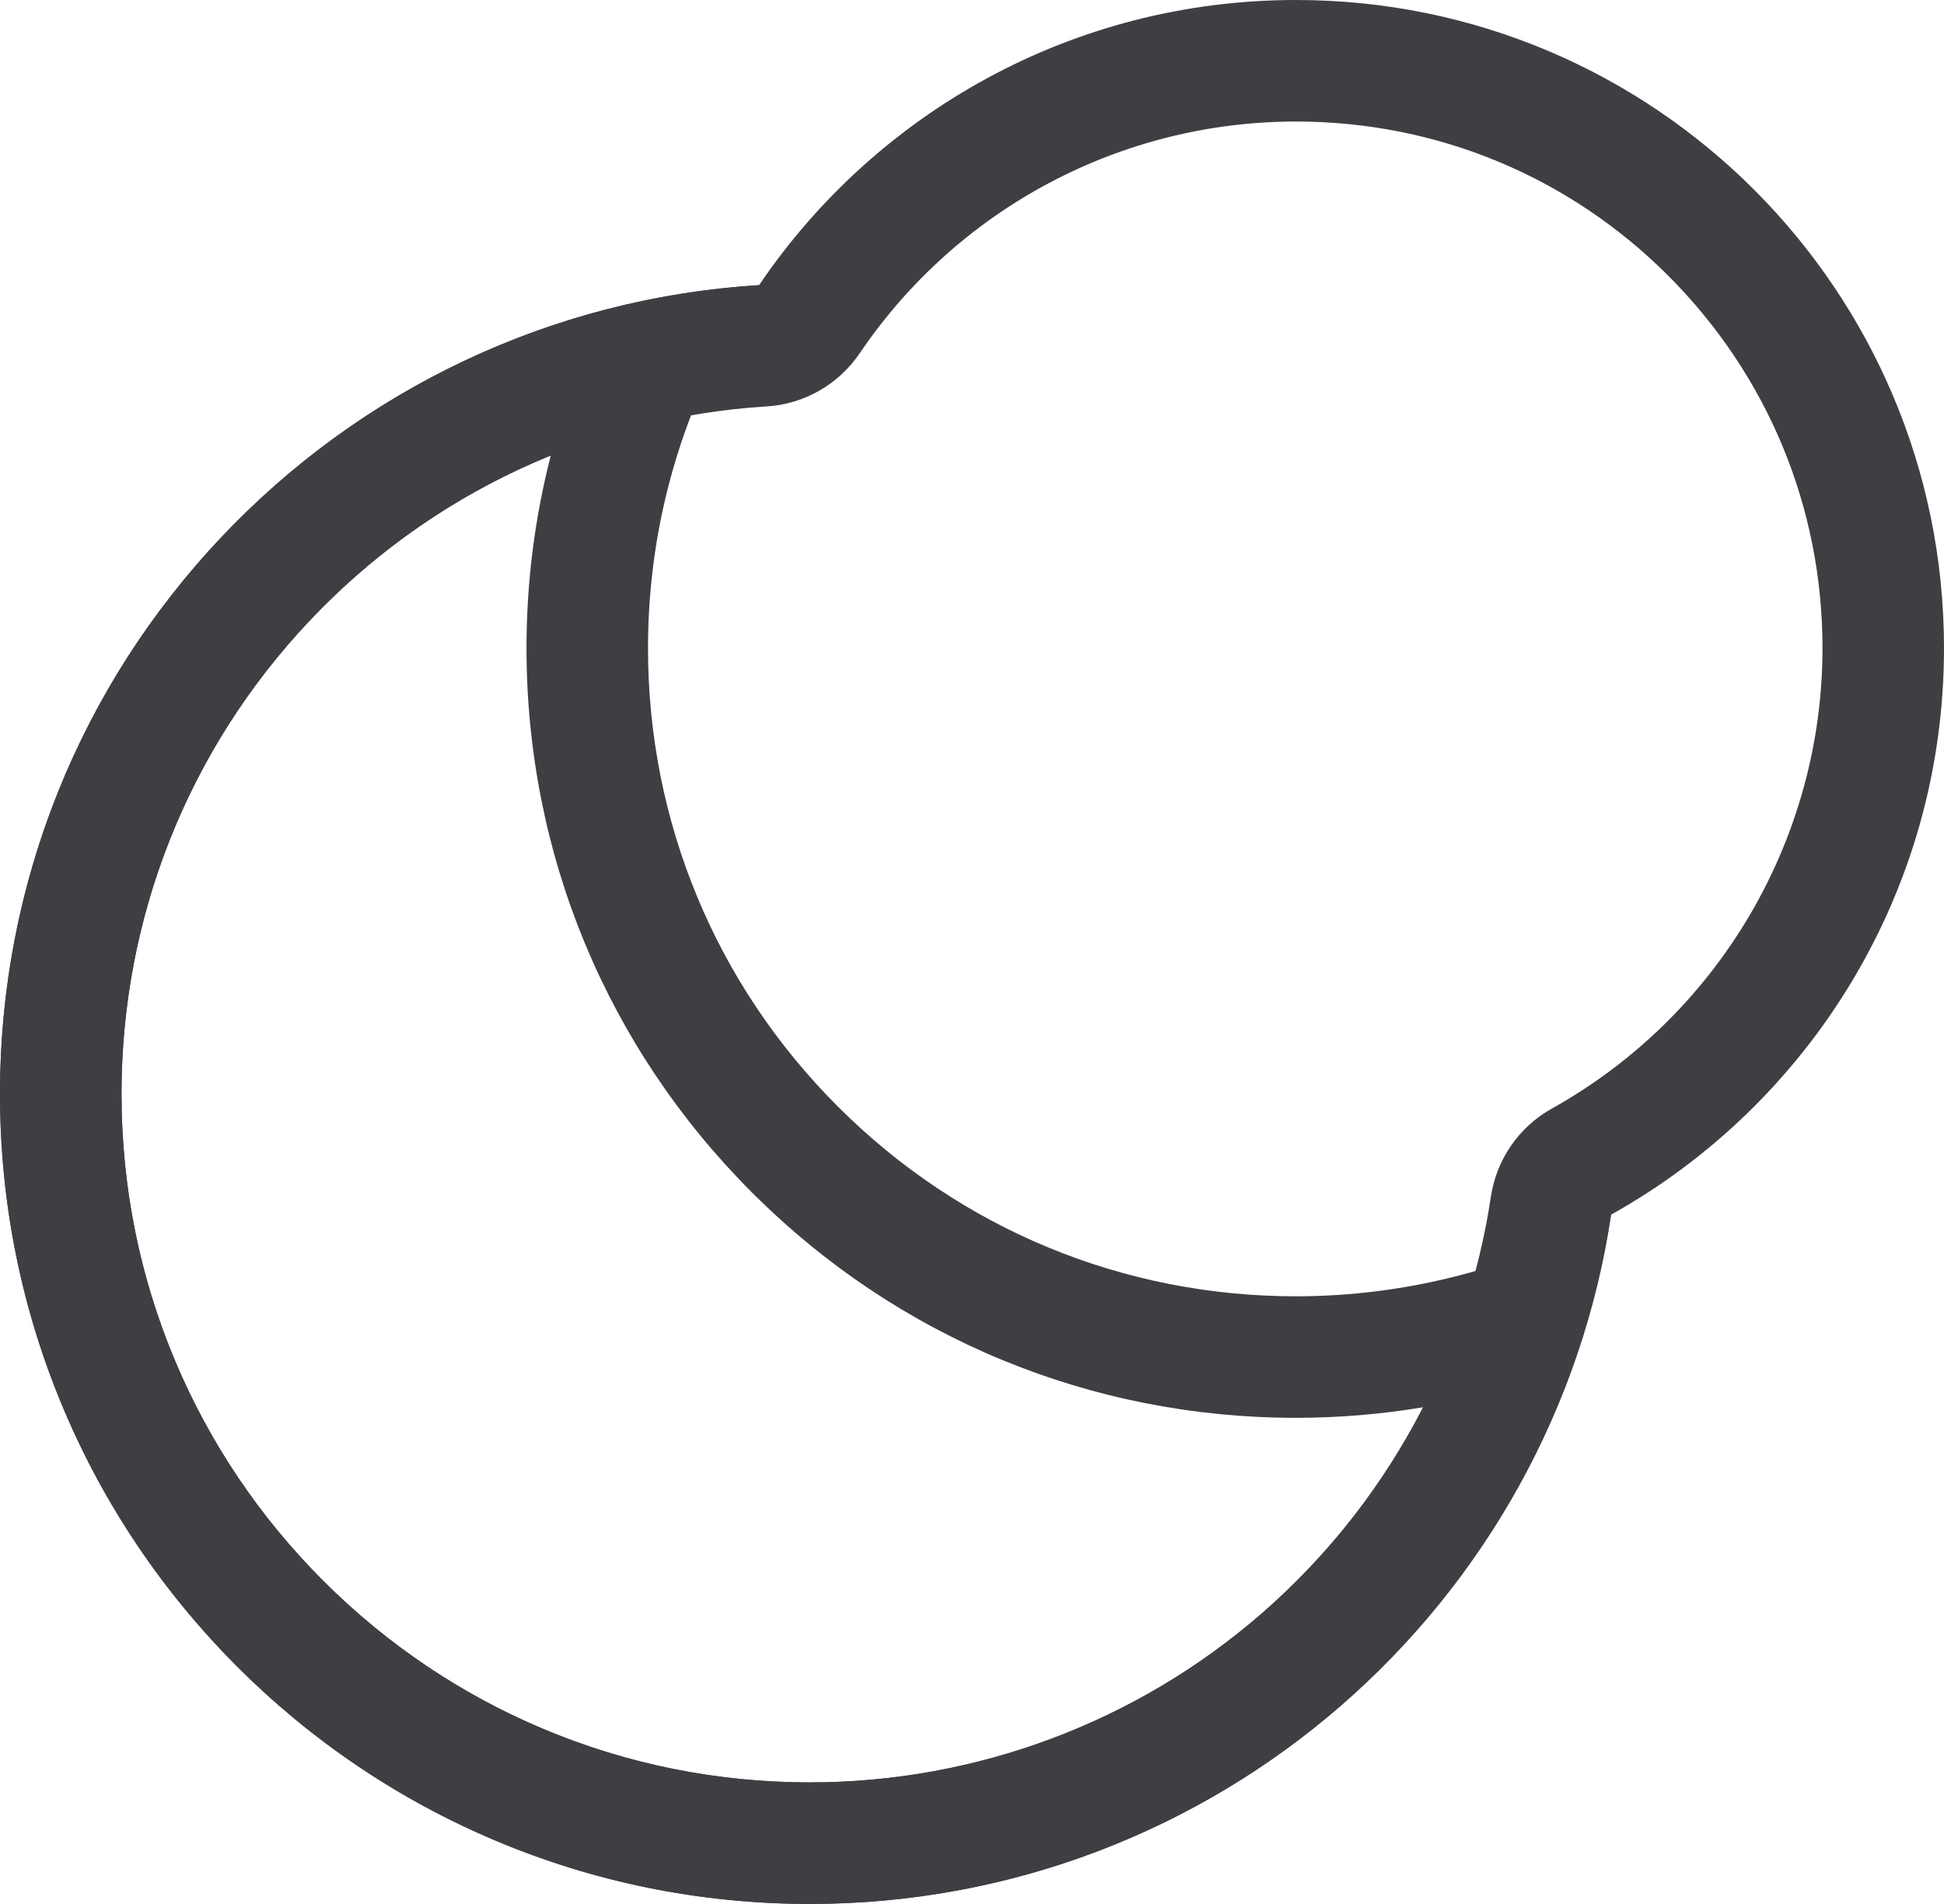 <svg xmlns="http://www.w3.org/2000/svg" width="48" height="47" viewBox="0 0 48 47"><defs><style>.a{fill:rgba(62,63,67,0);}.a,.b{stroke-linejoin:round;}.b{fill:none;}.c,.d{stroke:none;}.d{fill:#3e3f43;}</style></defs><g transform="translate(-127 -469)"><g class="a"><path class="c" d="M 147 514.5 C 144.502 514.5 142.079 514.011 139.799 513.047 C 137.596 512.115 135.618 510.781 133.918 509.081 C 132.219 507.382 130.885 505.403 129.953 503.2 C 128.989 500.921 128.5 498.498 128.5 496 C 128.5 491.261 130.29 486.753 133.54 483.308 C 136.11 480.584 139.392 478.73 142.984 477.937 C 142.007 480.147 141.5 482.543 141.5 485 C 141.5 489.674 143.32 494.069 146.626 497.374 C 149.931 500.68 154.326 502.5 159 502.5 C 160.927 502.5 162.838 502.181 164.647 501.566 C 163.627 504.798 161.723 507.716 159.127 509.971 C 155.765 512.891 151.458 514.5 147 514.5 Z"/><path class="d" d="M 147 513 C 151.097 513 155.054 511.522 158.143 508.839 C 159.803 507.397 161.154 505.662 162.139 503.739 C 161.105 503.912 160.055 504 159 504 C 153.925 504 149.154 502.024 145.565 498.435 C 141.976 494.846 140 490.075 140 485 C 140 483.38 140.203 481.785 140.6 480.244 C 138.364 481.152 136.329 482.538 134.631 484.337 C 131.645 487.503 130 491.645 130 496 C 130 498.296 130.449 500.522 131.335 502.616 C 132.191 504.64 133.417 506.458 134.979 508.021 C 136.541 509.583 138.359 510.809 140.383 511.665 C 142.477 512.551 144.703 513 147 513 M 147 516 C 144.3 516 141.681 515.471 139.215 514.428 C 136.833 513.421 134.694 511.979 132.858 510.142 C 131.021 508.305 129.579 506.166 128.572 503.785 C 127.529 501.319 127 498.7 127 496 C 127 490.877 128.935 486.004 132.449 482.279 C 135.948 478.57 140.669 476.354 145.743 476.039 C 143.949 478.688 143 481.786 143 485 C 143 489.274 144.664 493.292 147.686 496.314 C 150.708 499.336 154.726 501 159 501 C 161.724 501 164.414 500.303 166.779 498.985 C 166.077 503.675 163.708 507.978 160.11 511.103 C 156.476 514.261 151.82 516 147 516 Z"/></g><g class="b"><path class="c" d="M127,496a20,20,0,0,1,18.743-19.961,16,16,0,1,1,21.036,22.946A20,20,0,0,1,127,496Z"/><path class="d" d="M 147 513 C 151.097 513 155.054 511.522 158.143 508.839 C 161.203 506.181 163.216 502.524 163.812 498.541 C 163.95 497.621 164.506 496.818 165.318 496.365 C 169.439 494.067 172 489.713 172 485 C 172 481.527 170.647 478.263 168.192 475.807 C 165.737 473.352 162.473 472 159 472 C 154.68 472 150.653 474.139 148.227 477.721 C 147.705 478.491 146.856 478.976 145.928 479.033 C 141.618 479.301 137.605 481.184 134.631 484.337 C 131.645 487.503 130 491.645 130 496 C 130 500.541 131.768 504.81 134.979 508.021 C 138.19 511.231 142.459 513 147 513 M 147 516 C 135.954 516 127 507.046 127 496 C 127 485.376 135.282 476.687 145.743 476.039 C 148.619 471.791 153.484 469 159 469 C 167.837 469 175 476.163 175 485 C 175 491.013 171.683 496.251 166.779 498.985 C 165.338 508.615 157.031 516 147 516 Z"/></g></g></svg>
